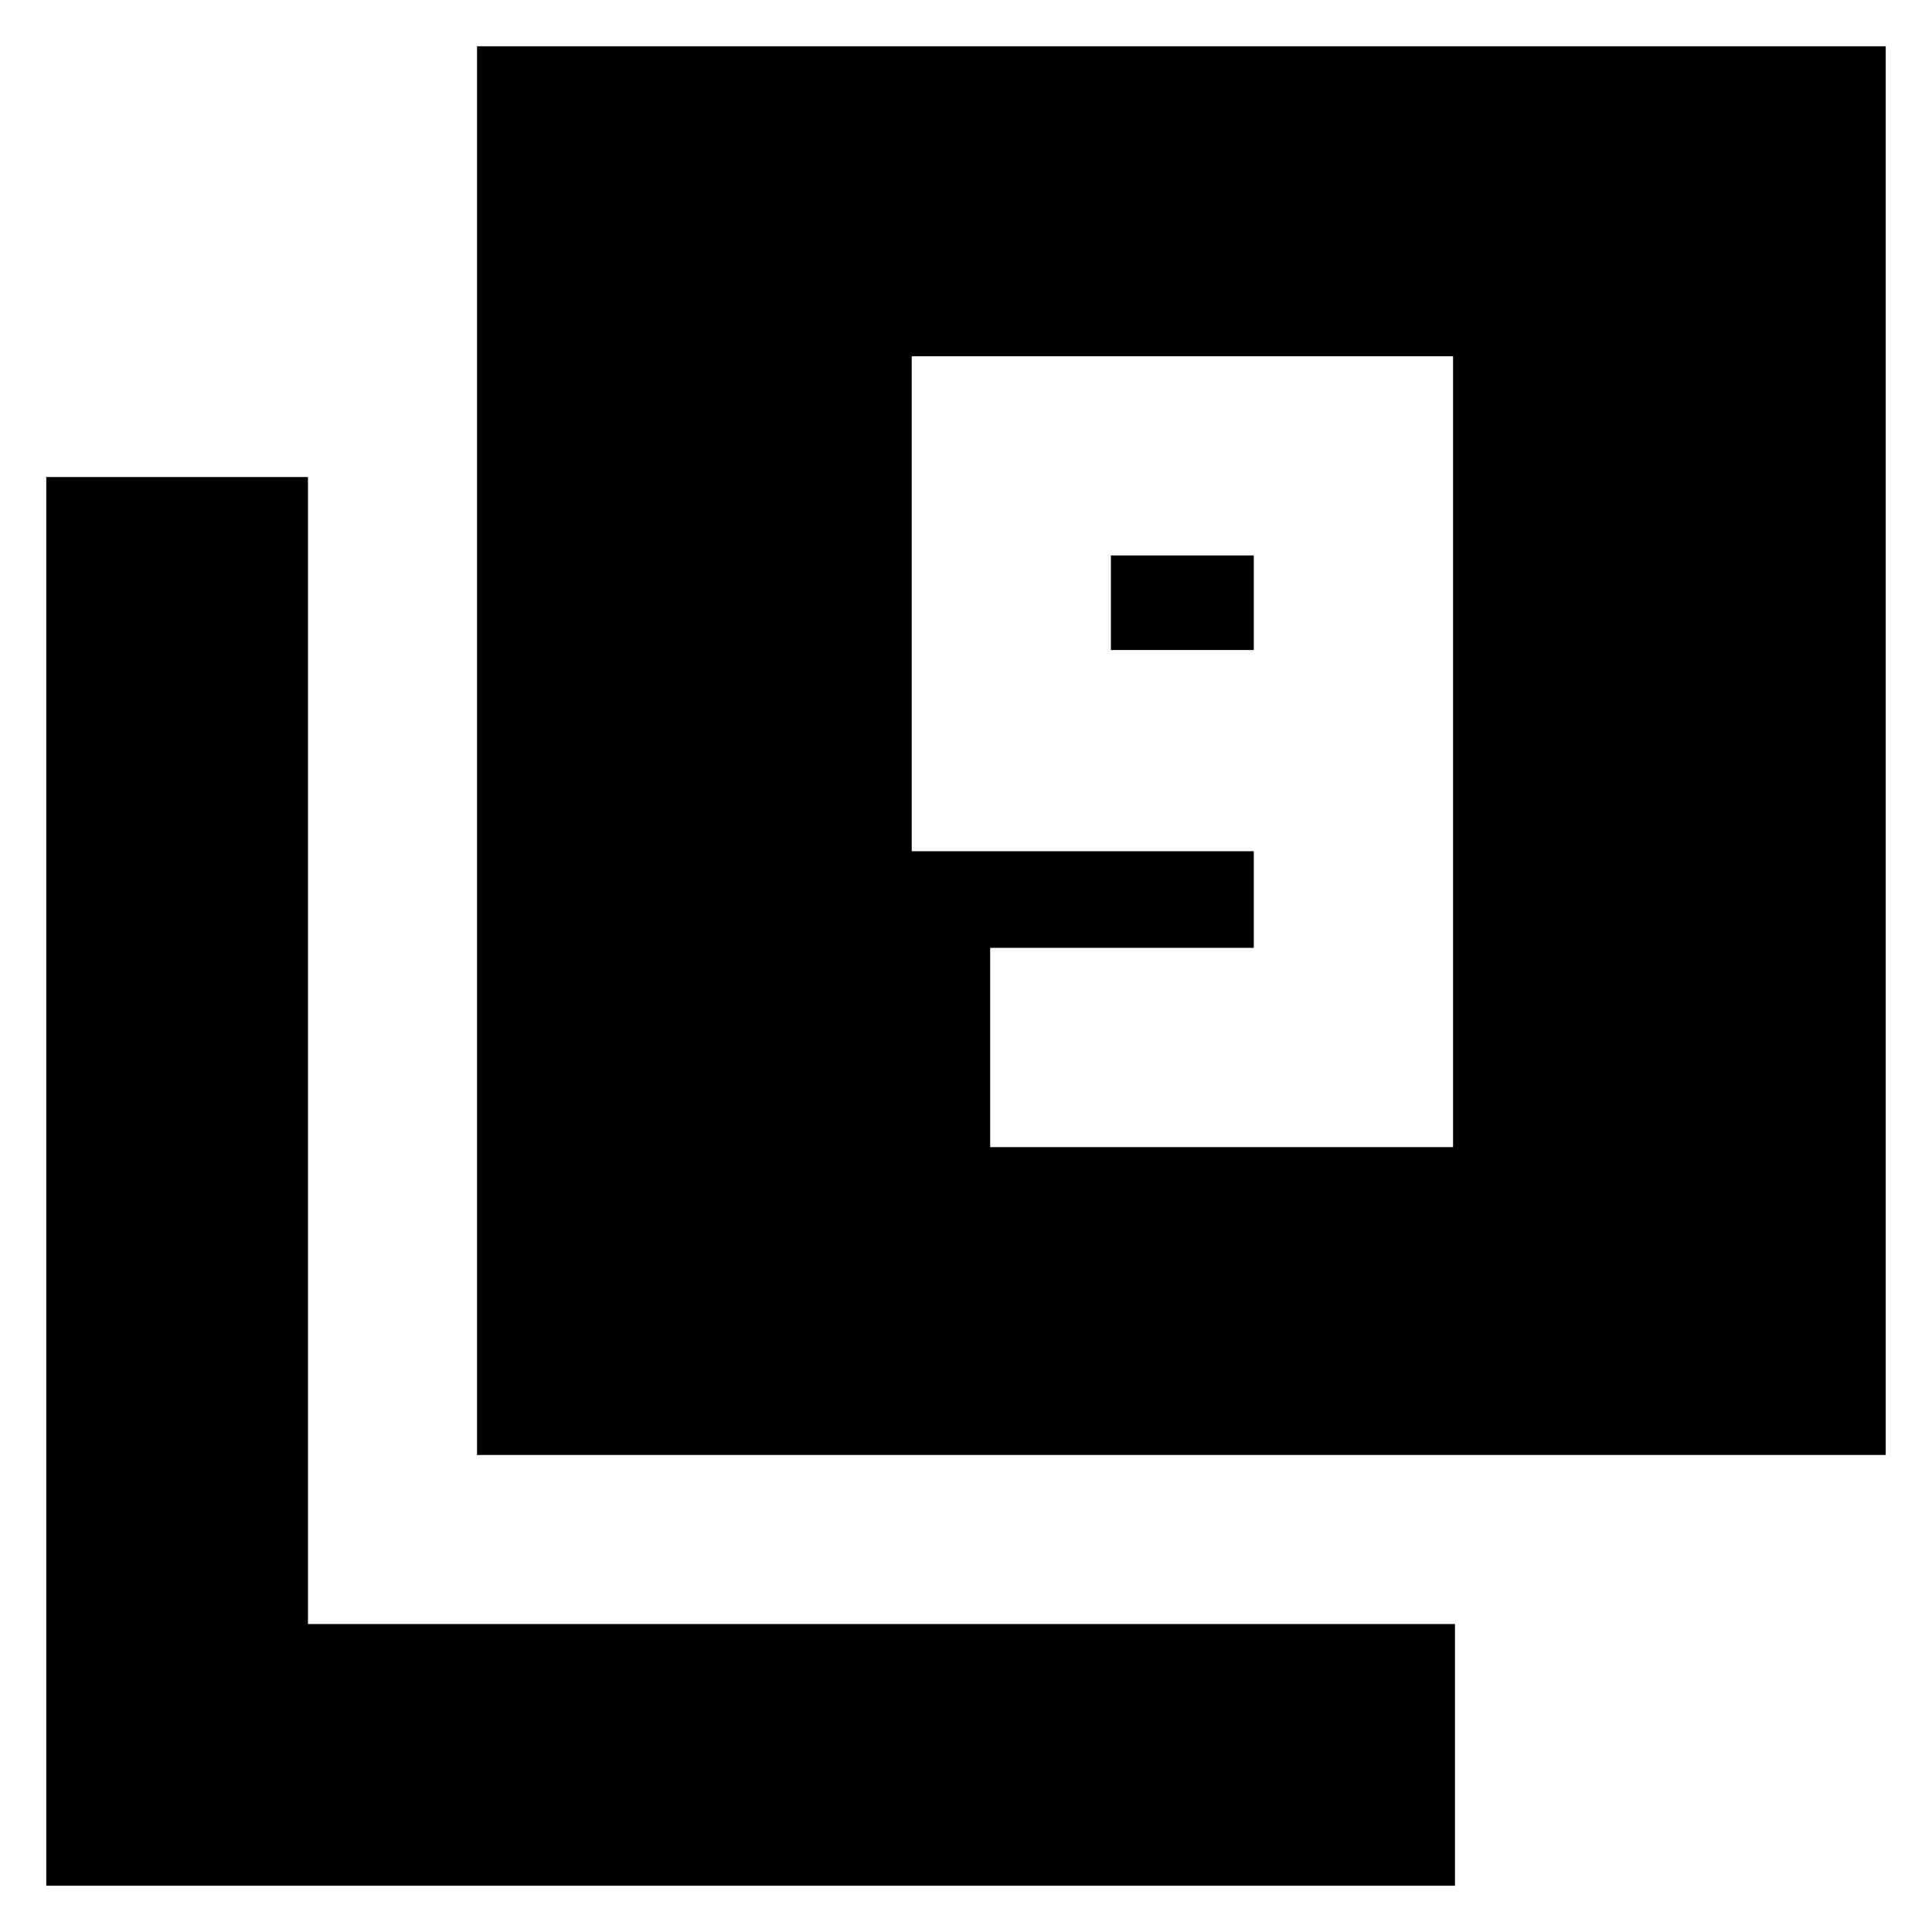 <svg xmlns="http://www.w3.org/2000/svg" height="20" width="20"><path d="M10.25 11.875h4.792V3.688H9.438v5.124h3.541v1H10.25Zm2.729-5.146H11.5V5.75h1.479Zm-8.041 8.333V.479h14.583v14.583ZM.479 19.521V4.938h2.709v11.874h11.874v2.709Z"/></svg>